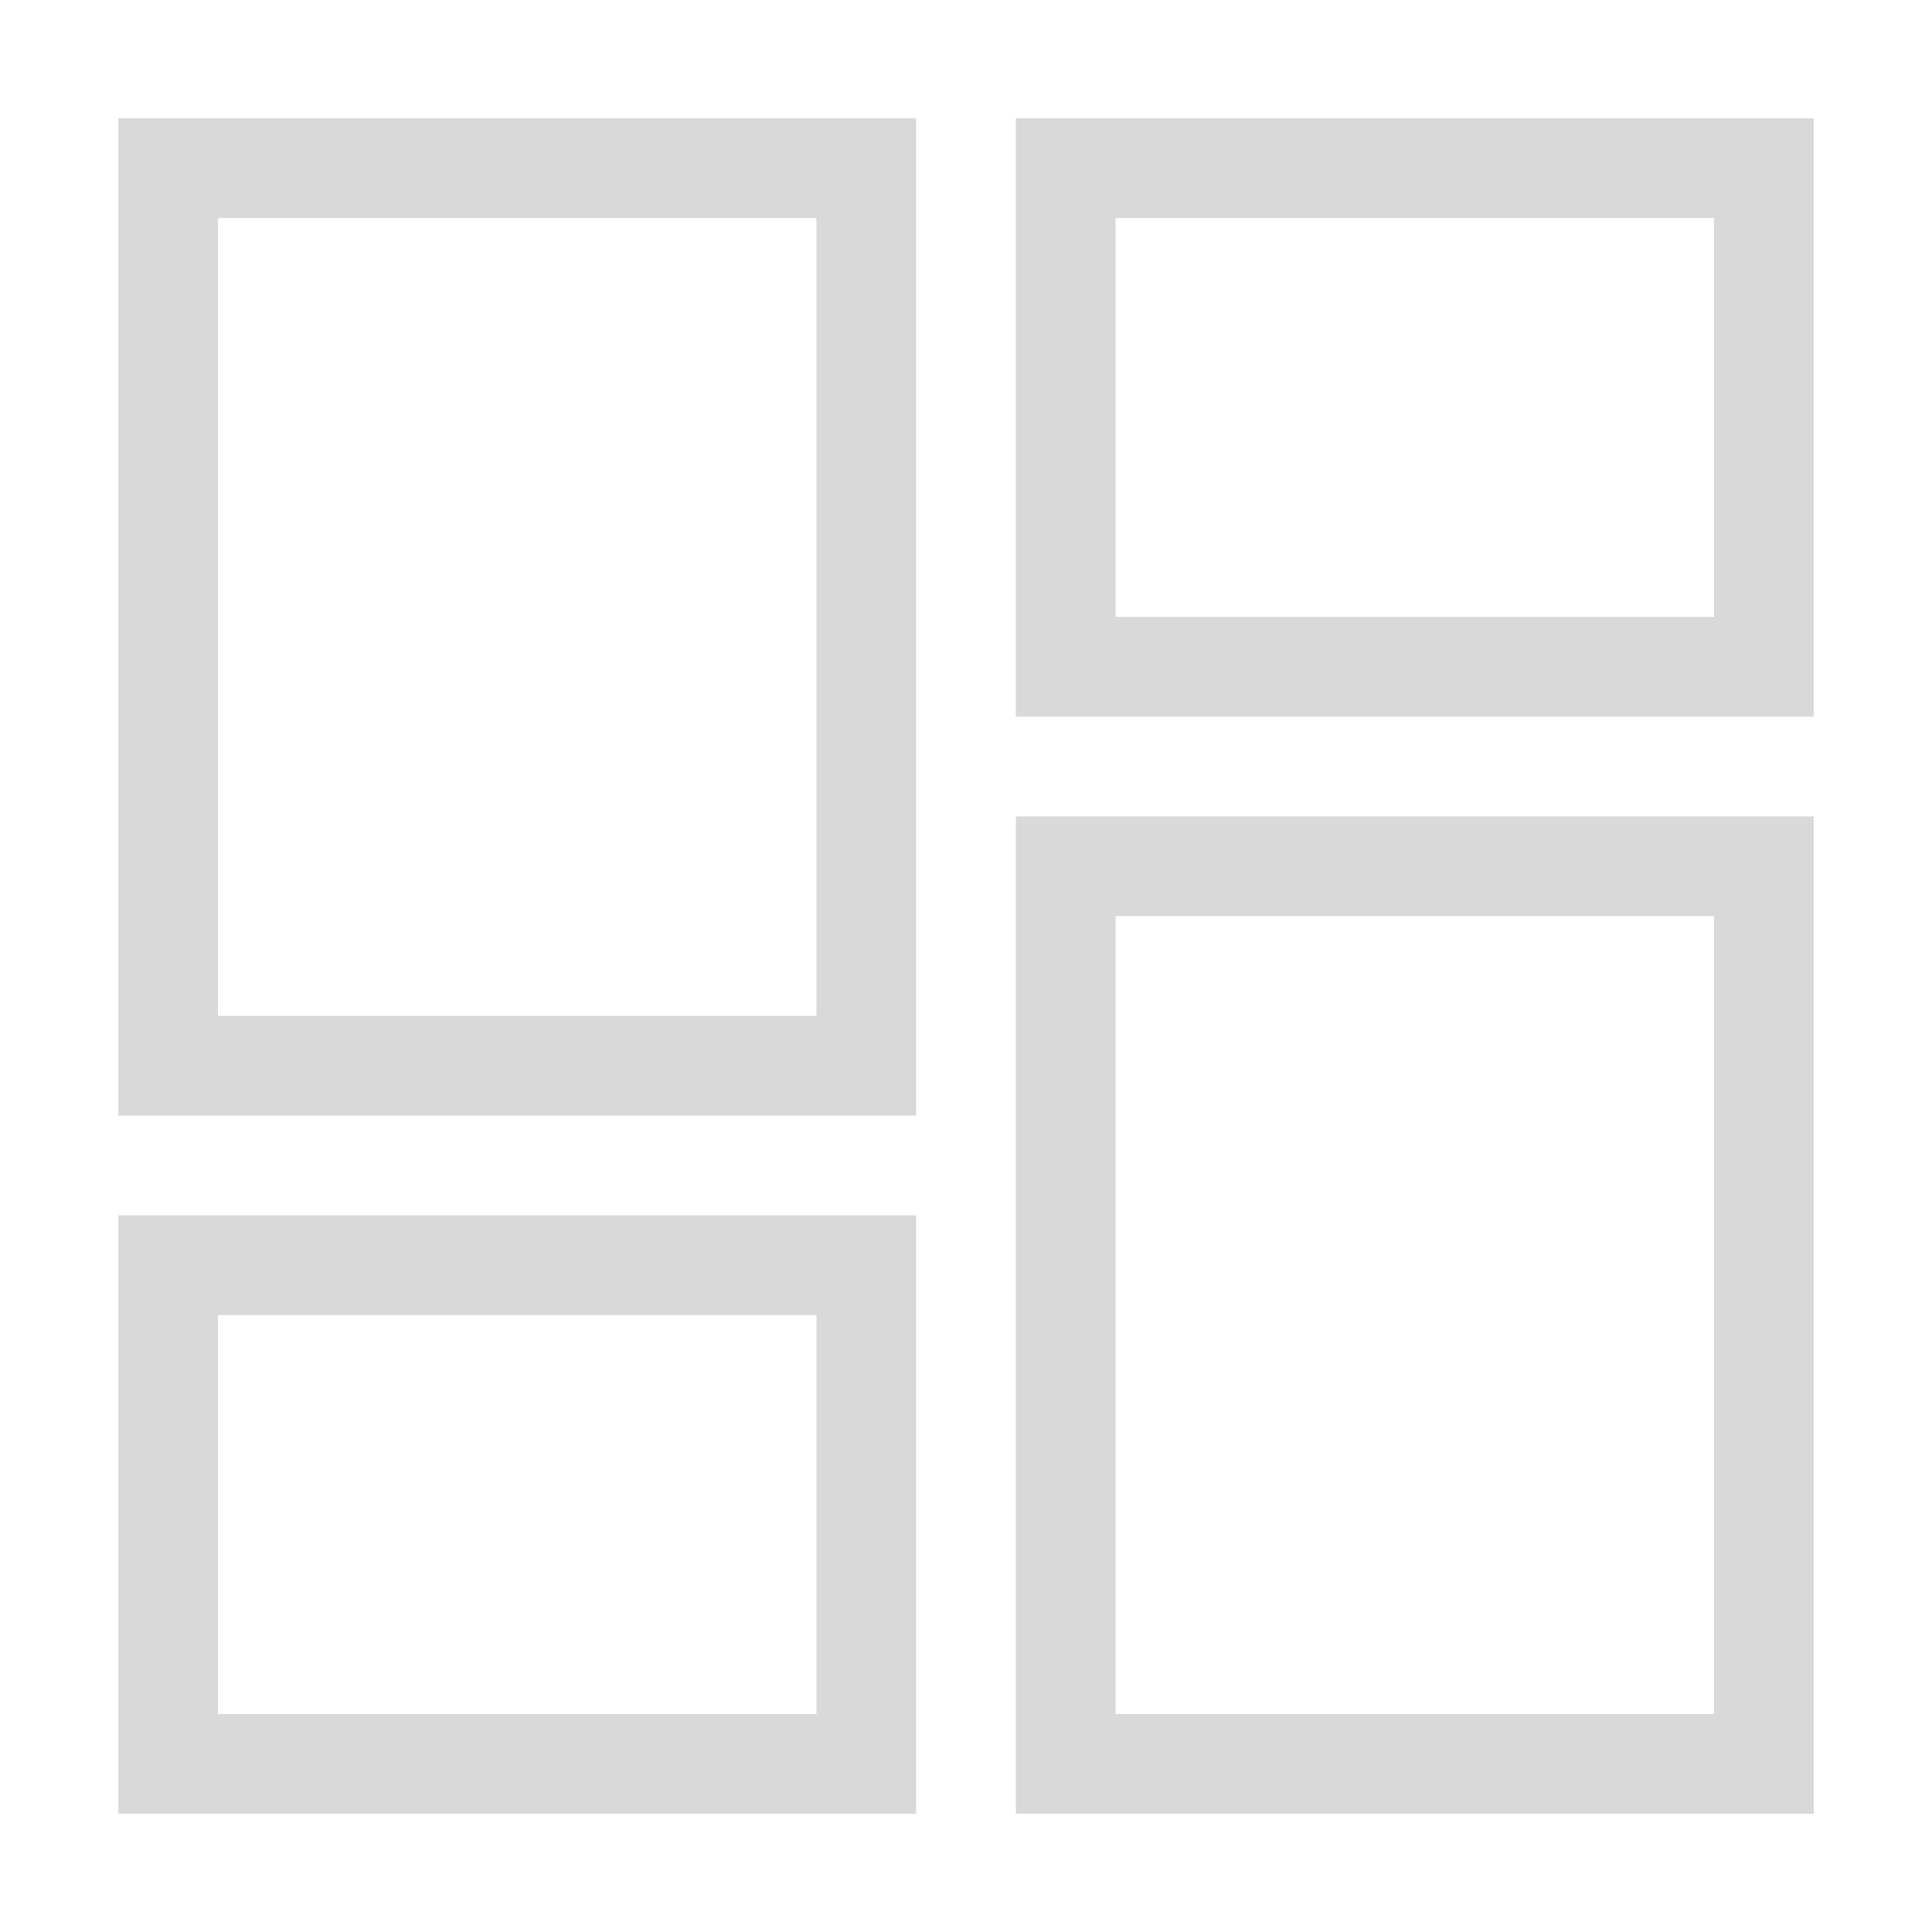 <svg width="49" height="49" viewBox="0 0 49 49" fill="none" xmlns="http://www.w3.org/2000/svg">
<g filter="url(#filter0_d_307_1306)">
<path d="M25.765 3H46V18.177H25.765V3ZM25.765 46V20.706H46V46H25.765ZM3 46V30.823H23.235V46H3ZM3 28.294V3H23.235V28.294H3ZM5.529 5.529V25.765H20.706V5.529H5.529ZM28.294 5.529V15.647H43.471V5.529H28.294ZM28.294 23.235V43.471H43.471V23.235H28.294ZM5.529 33.353V43.471H20.706V33.353H5.529Z" fill="#D9D9D9"/>
</g>
<defs>
<filter id="filter0_d_307_1306" x="0.2" y="0.2" width="48.6" height="48.6" filterUnits="userSpaceOnUse" color-interpolation-filters="sRGB">
<feFlood flood-opacity="0" result="BackgroundImageFix"/>
<feColorMatrix in="SourceAlpha" type="matrix" values="0 0 0 0 0 0 0 0 0 0 0 0 0 0 0 0 0 0 127 0" result="hardAlpha"/>
<feOffset/>
<feGaussianBlur stdDeviation="1.4"/>
<feComposite in2="hardAlpha" operator="out"/>
<feColorMatrix type="matrix" values="0 0 0 0 1 0 0 0 0 1 0 0 0 0 1 0 0 0 1 0"/>
<feBlend mode="normal" in2="BackgroundImageFix" result="effect1_dropShadow_307_1306"/>
<feBlend mode="normal" in="SourceGraphic" in2="effect1_dropShadow_307_1306" result="shape"/>
</filter>
</defs>
</svg>
